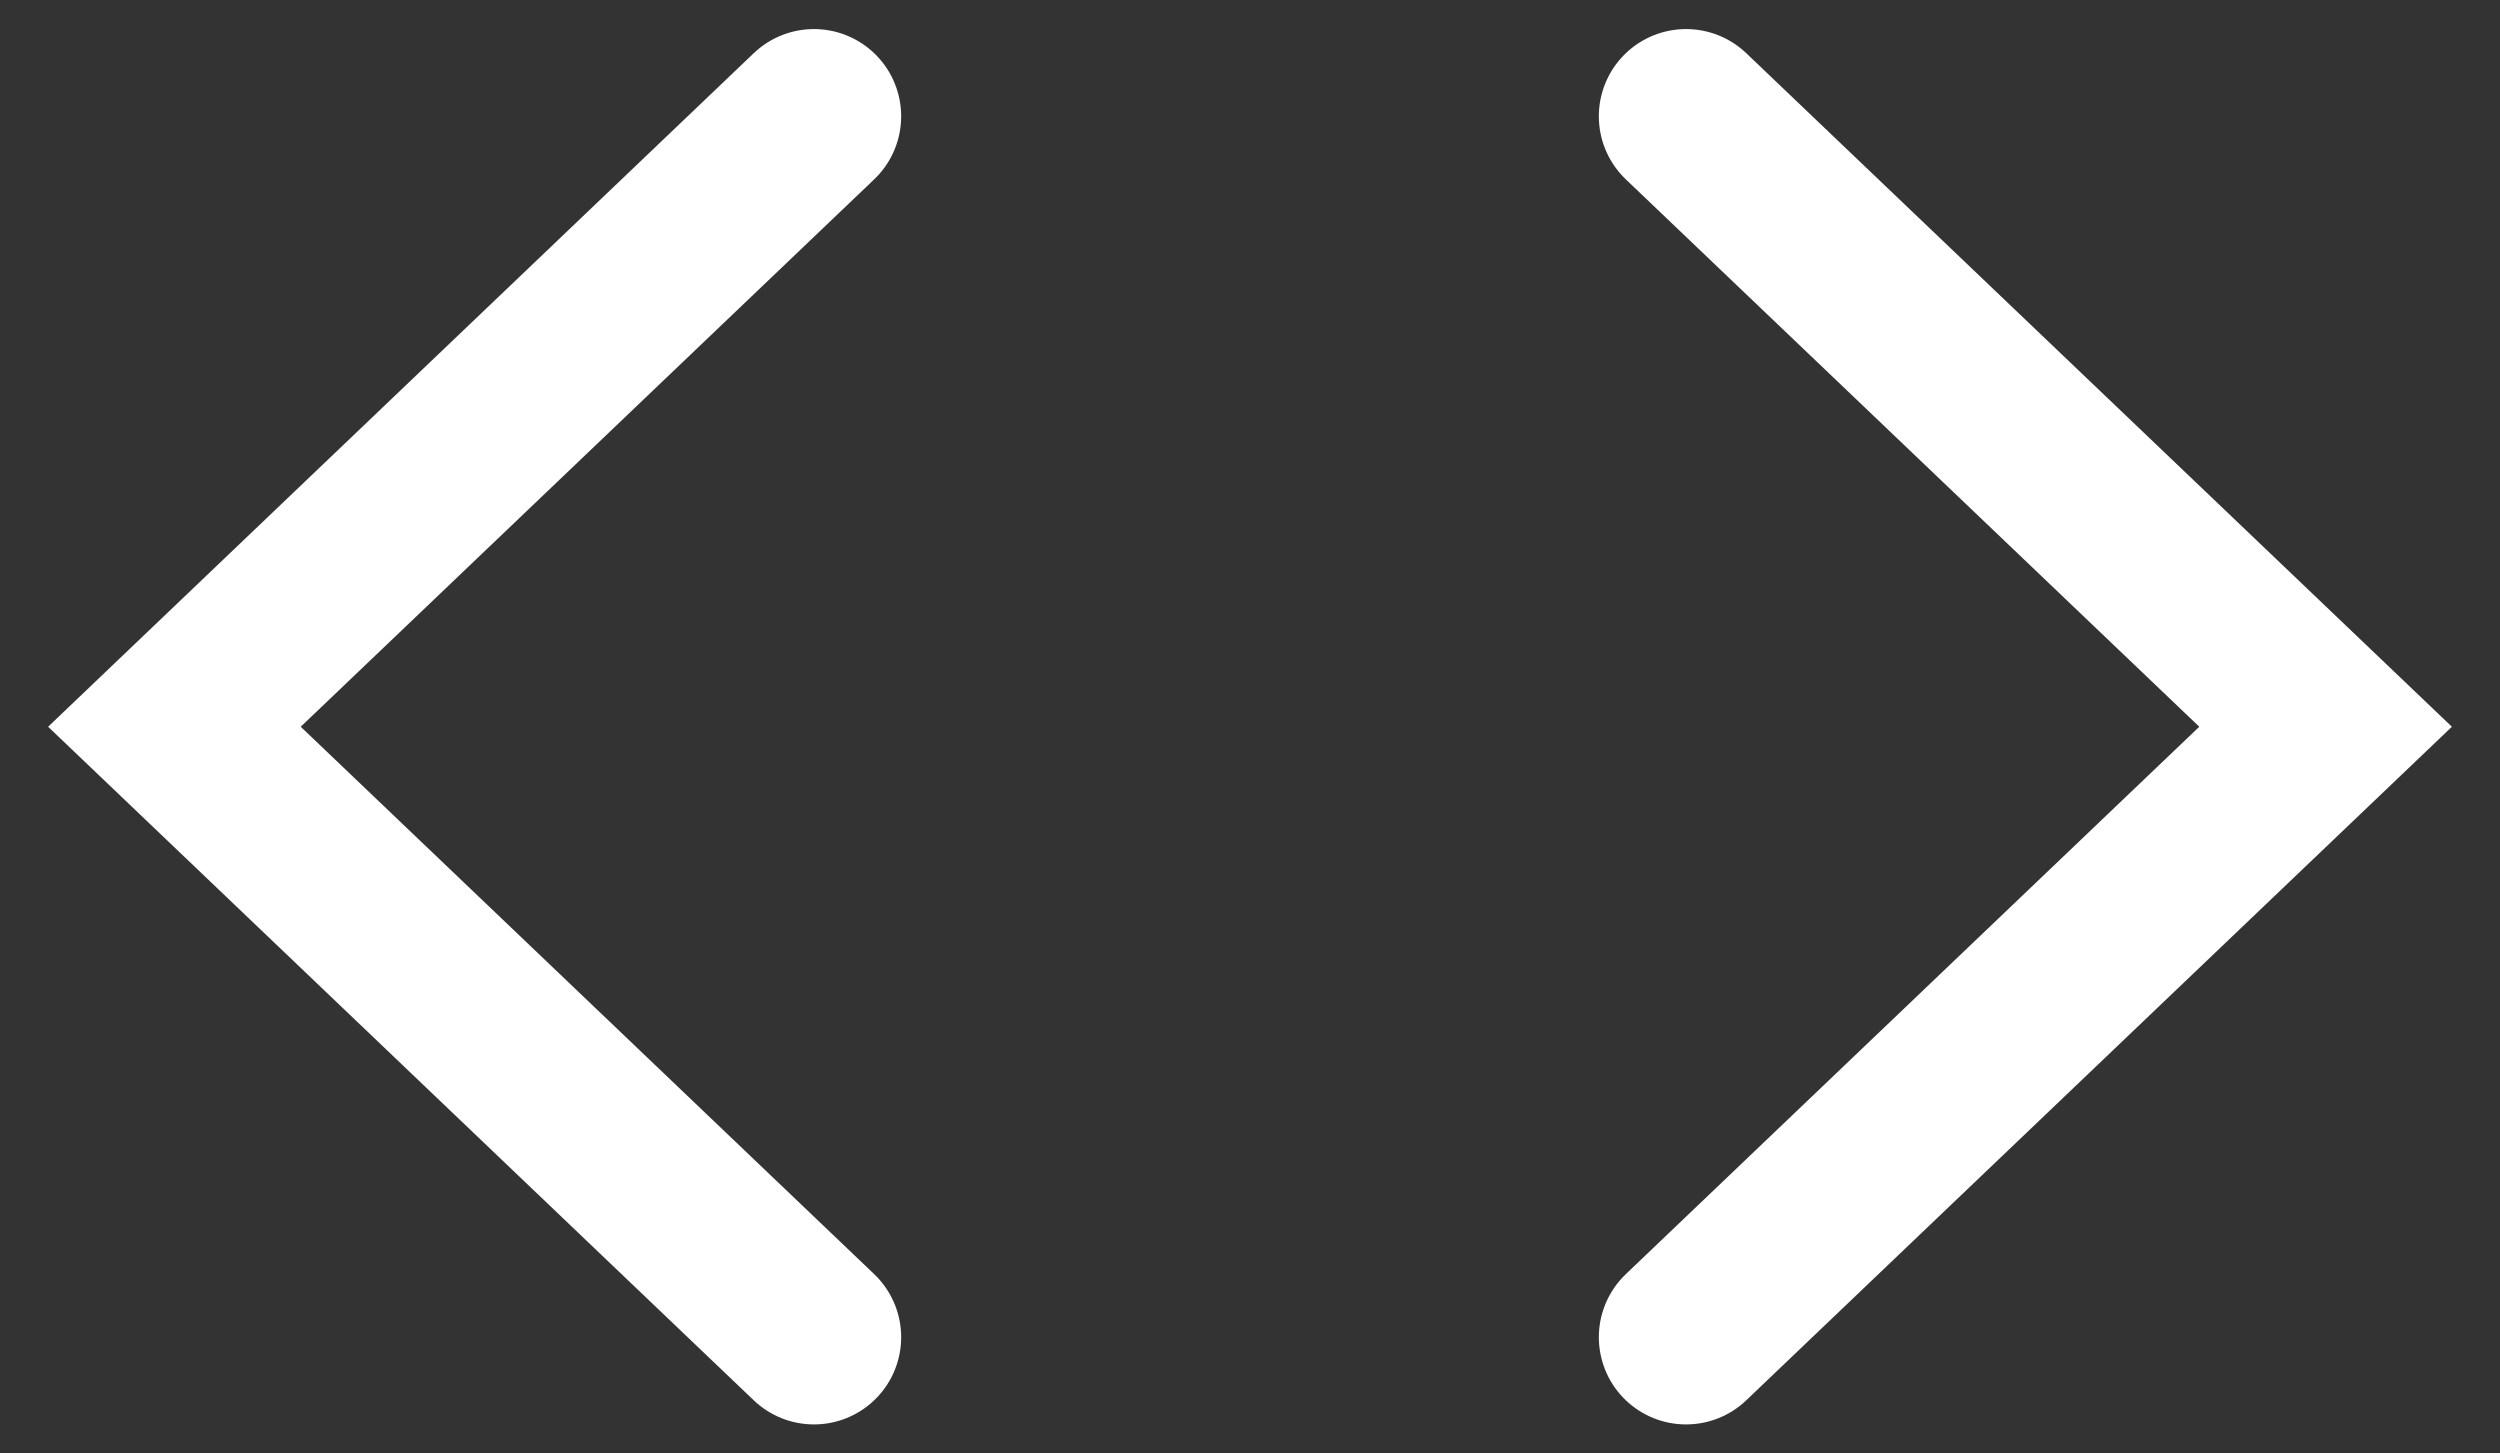 <svg width="43" height="25" viewBox="0 0 43 25" fill="none" xmlns="http://www.w3.org/2000/svg">
<rect x="0" y="0" width="43" height="25" fill="#333333" stroke="none"/>
<path d="M14 2L3 12.5L14 23" stroke="white" stroke-width="3" stroke-linecap="round"/>
<path d="M29 2L40 12.5L29 23" stroke="white" stroke-width="3" stroke-linecap="round"/>
</svg>
